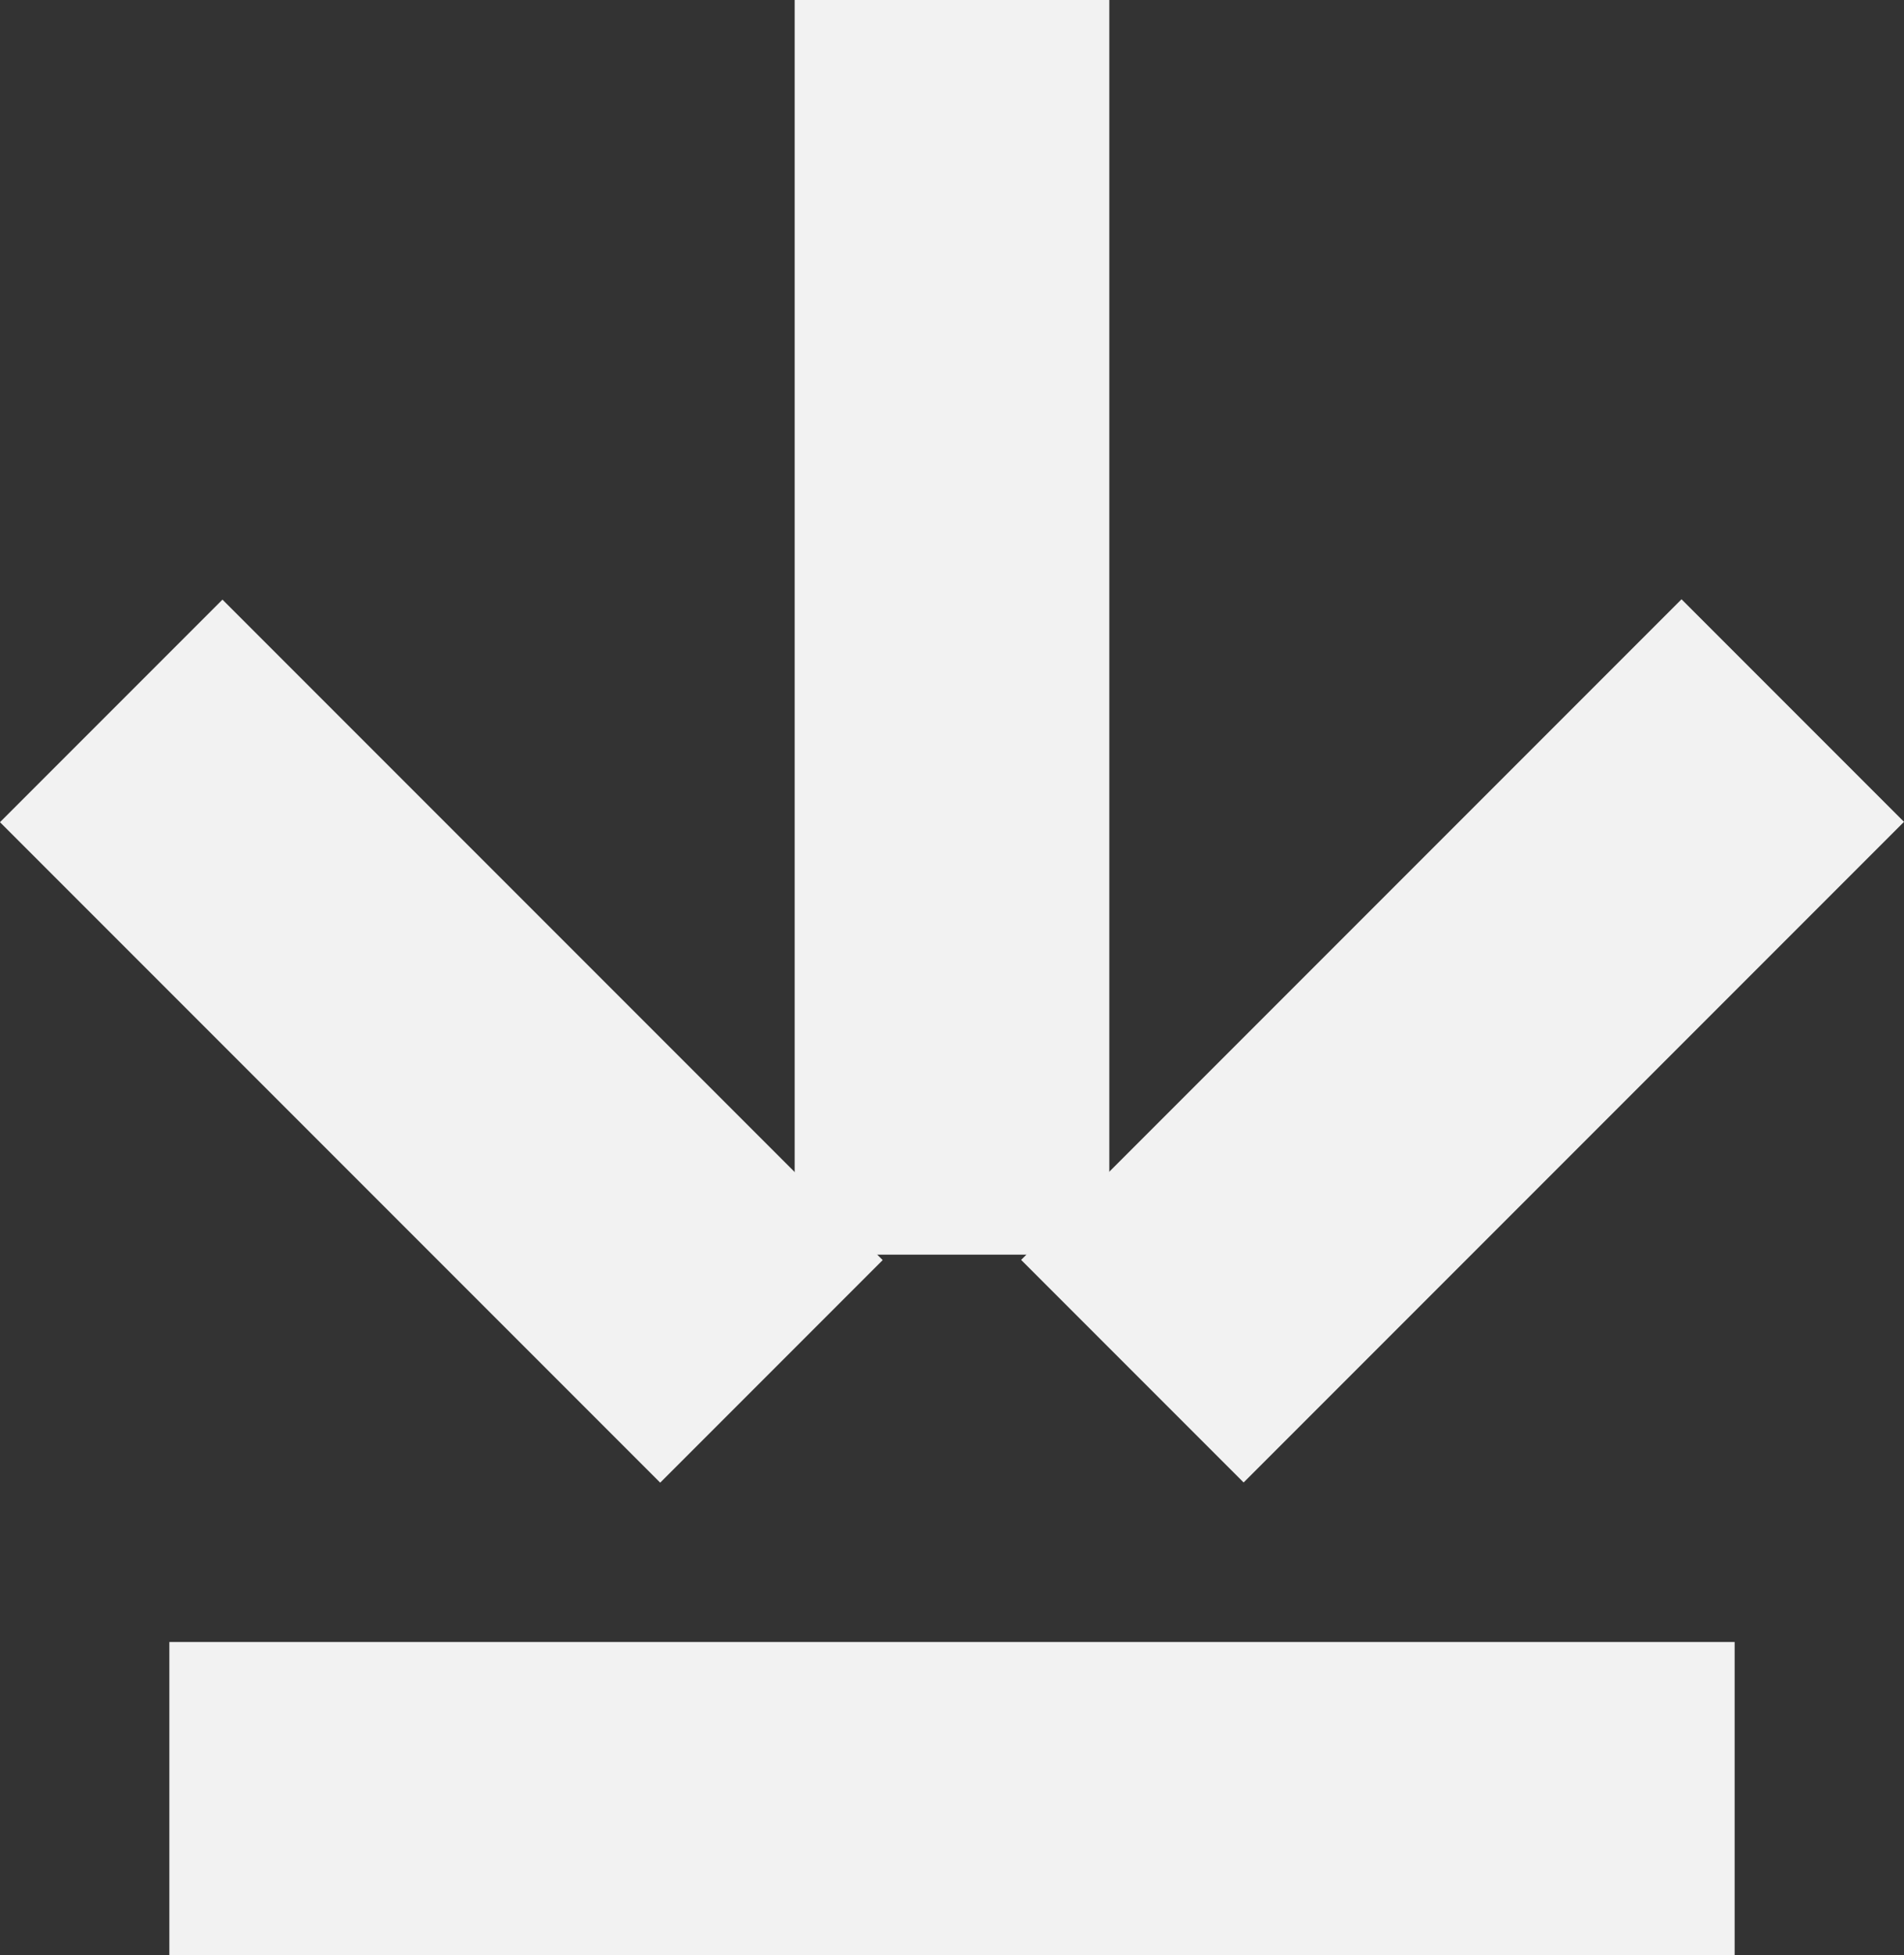 <?xml version="1.0" encoding="UTF-8"?><svg id="b" xmlns="http://www.w3.org/2000/svg" width="1052.18" height="1080" viewBox="0 0 1052.18 1080"><rect x="0" y="0" width="1052.18" height="1080" fill="#333333" stroke="none"/><g id="c"><rect x="93.59" y="907.06" width="865" height="172.94" fill="#f2f2f2"/><rect x="550.19" y="488.05" width="516.1" height="173.87" transform="translate(1786.33 410.05) rotate(135)" fill="#f2f2f2"/><rect x="-14.09" y="488.2" width="515.97" height="173.87" transform="translate(478.11 -4.01) rotate(45)" fill="#f2f2f2"/><rect x="179.55" y="259.61" width="693.08" height="173.87" transform="translate(872.63 -179.55) rotate(90)" fill="#f2f2f2"/></g></svg>